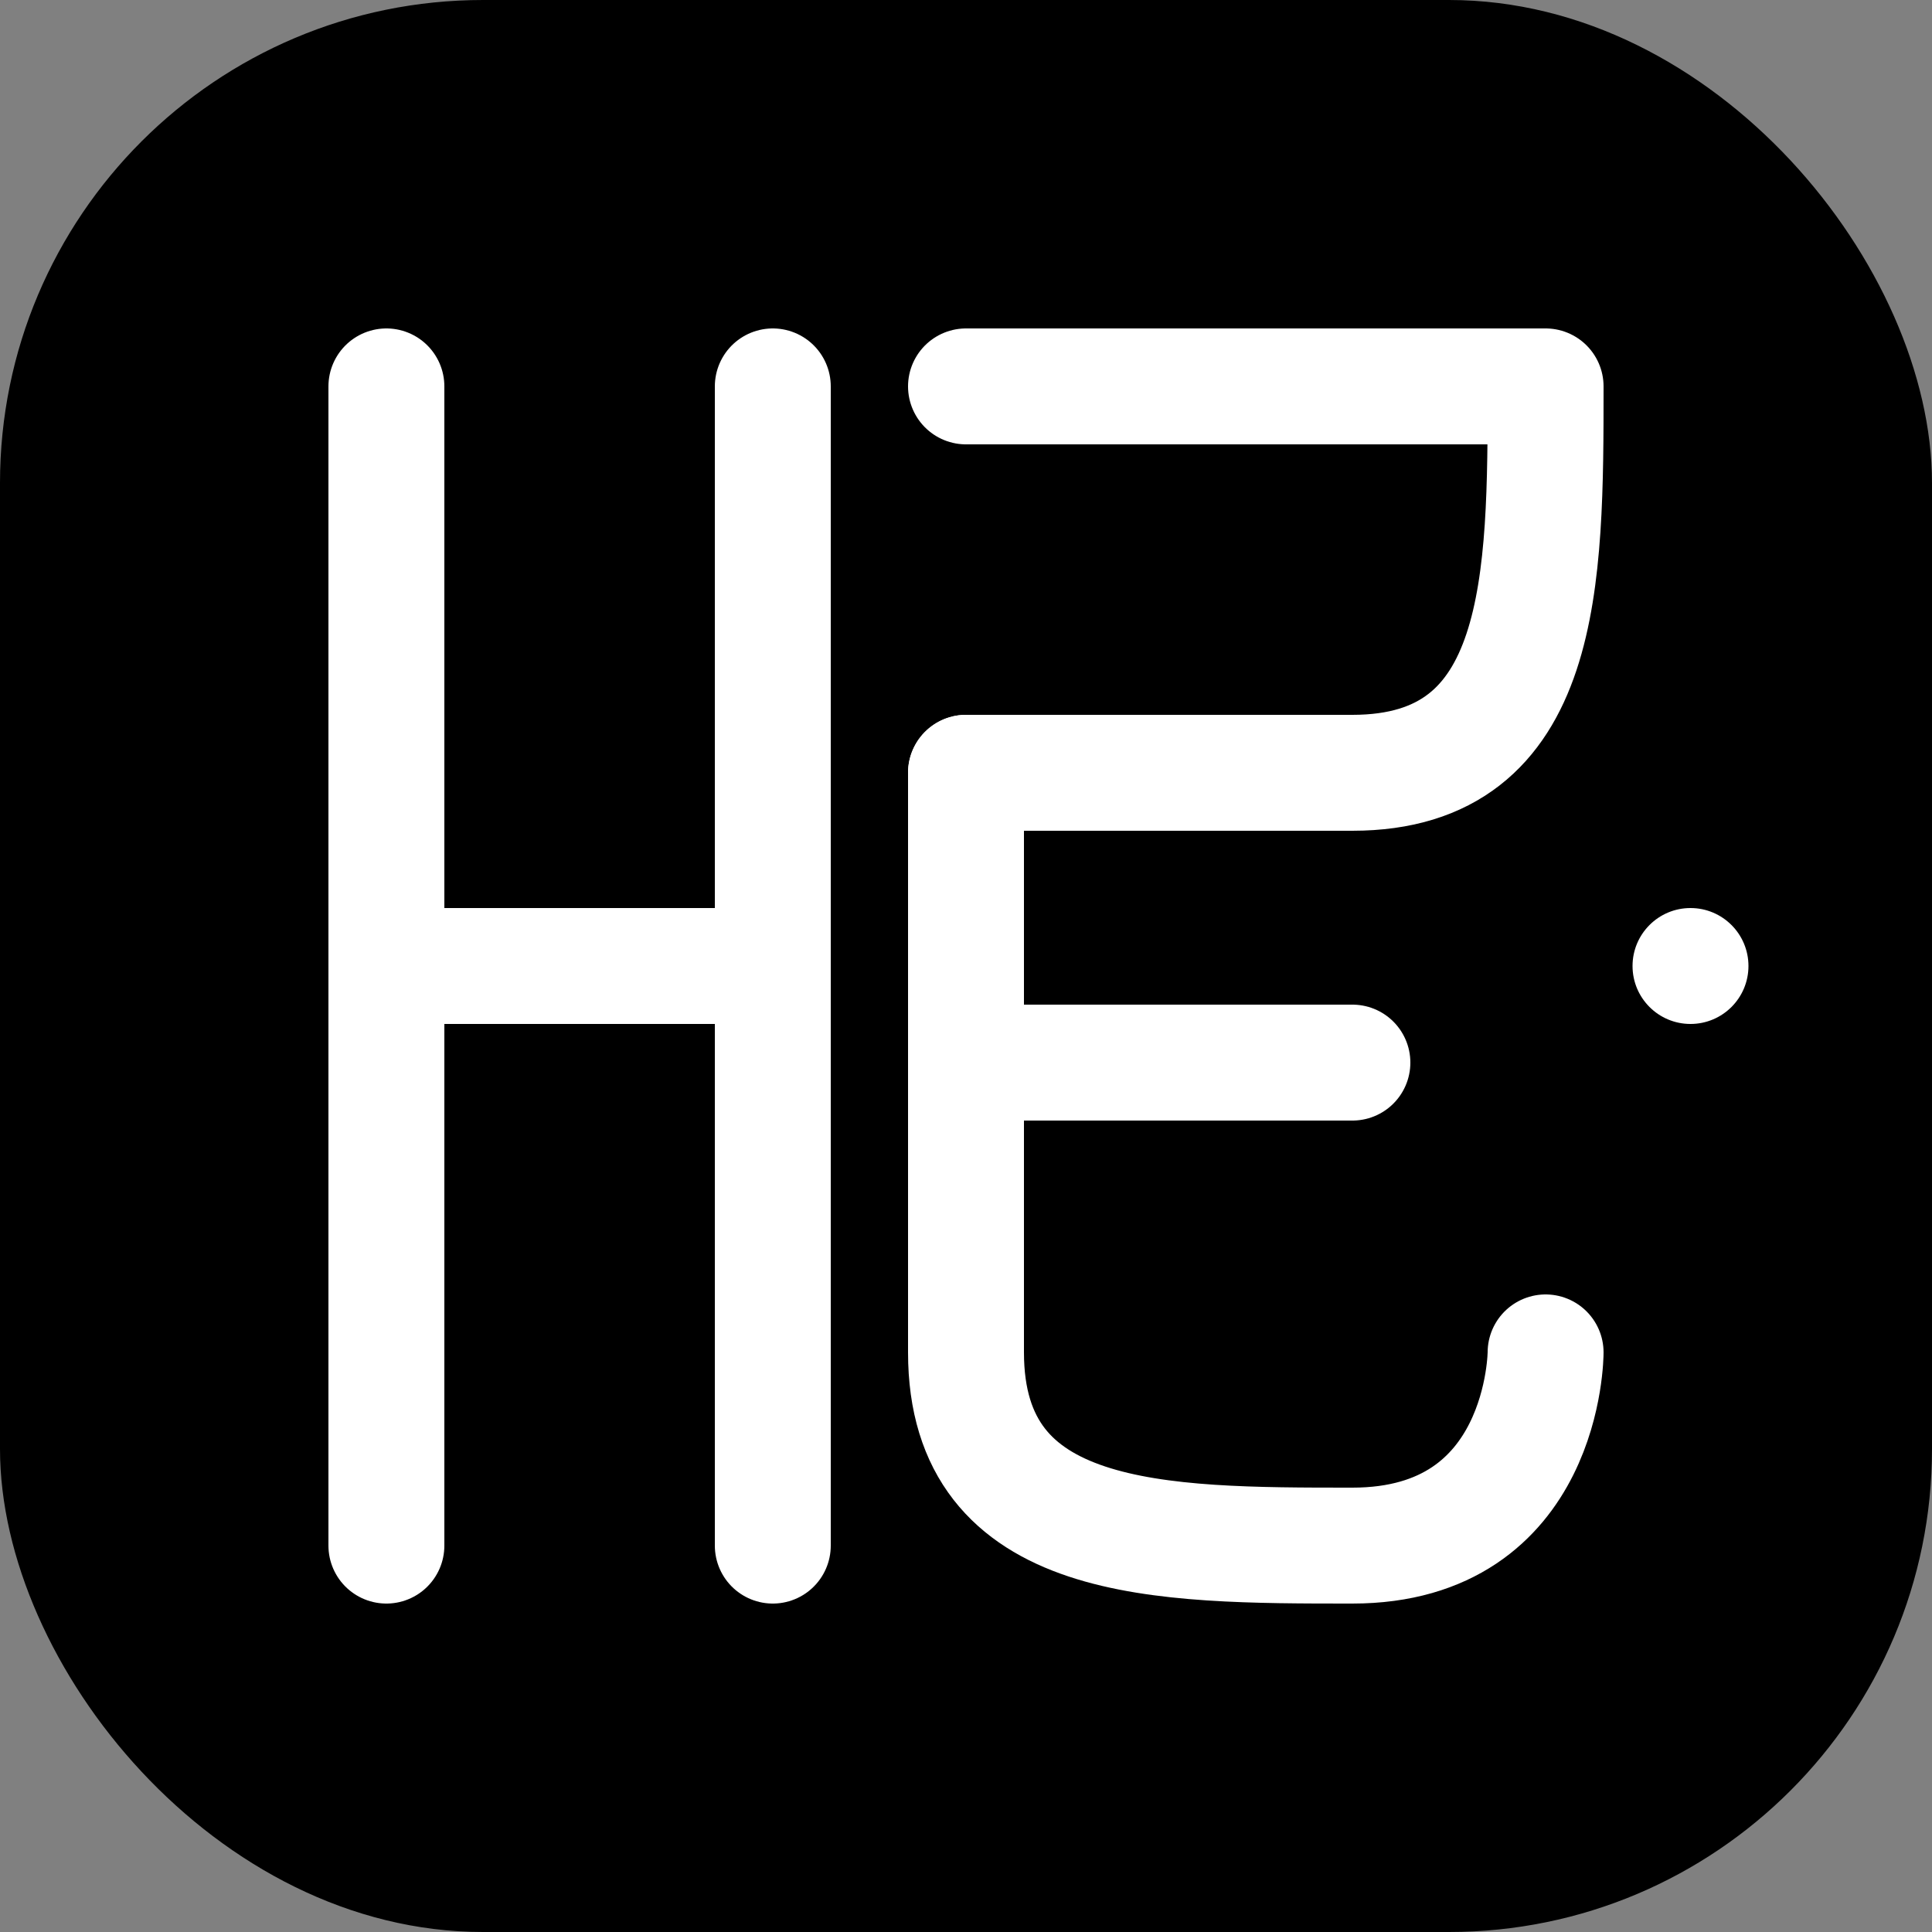 <svg width="32" height="32" viewBox="0 0 200 200" fill="none" xmlns="http://www.w3.org/2000/svg">
  <rect x="0" y="0" width="200" height="200" fill="#808080" stroke="none"/>
  <rect width="200" height="200" rx="50" fill="#000000"/>
  
  <!-- Modern H -->
  <path d="M40 40V160M40 100H80M80 40V160"
        stroke="#FFFFFF"
        stroke-width="12"
        stroke-linecap="round"
        stroke-linejoin="round" />
  
  <!-- Calligraphic H -->
  <path d="M100 40C120 40 140 40 160 40C160 60 160 80 140 80C120 80 100 80 100 80"
        stroke="#FFFFFF"
        stroke-width="12"
        stroke-linecap="round"
        stroke-linejoin="round" />
  
  <path d="M100 80C100 100 100 120 100 140C100 160 120 160 140 160C160 160 160 140 160 140"
        stroke="#FFFFFF"
        stroke-width="12"
        stroke-linecap="round"
        stroke-linejoin="round" />
  
  <path d="M100 110H140"
        stroke="#FFFFFF"
        stroke-width="12"
        stroke-linecap="round"
        stroke-linejoin="round" />
  
  <!-- Dot -->
  <circle cx="175" cy="100" r="6" fill="#FFFFFF"/>
</svg>
